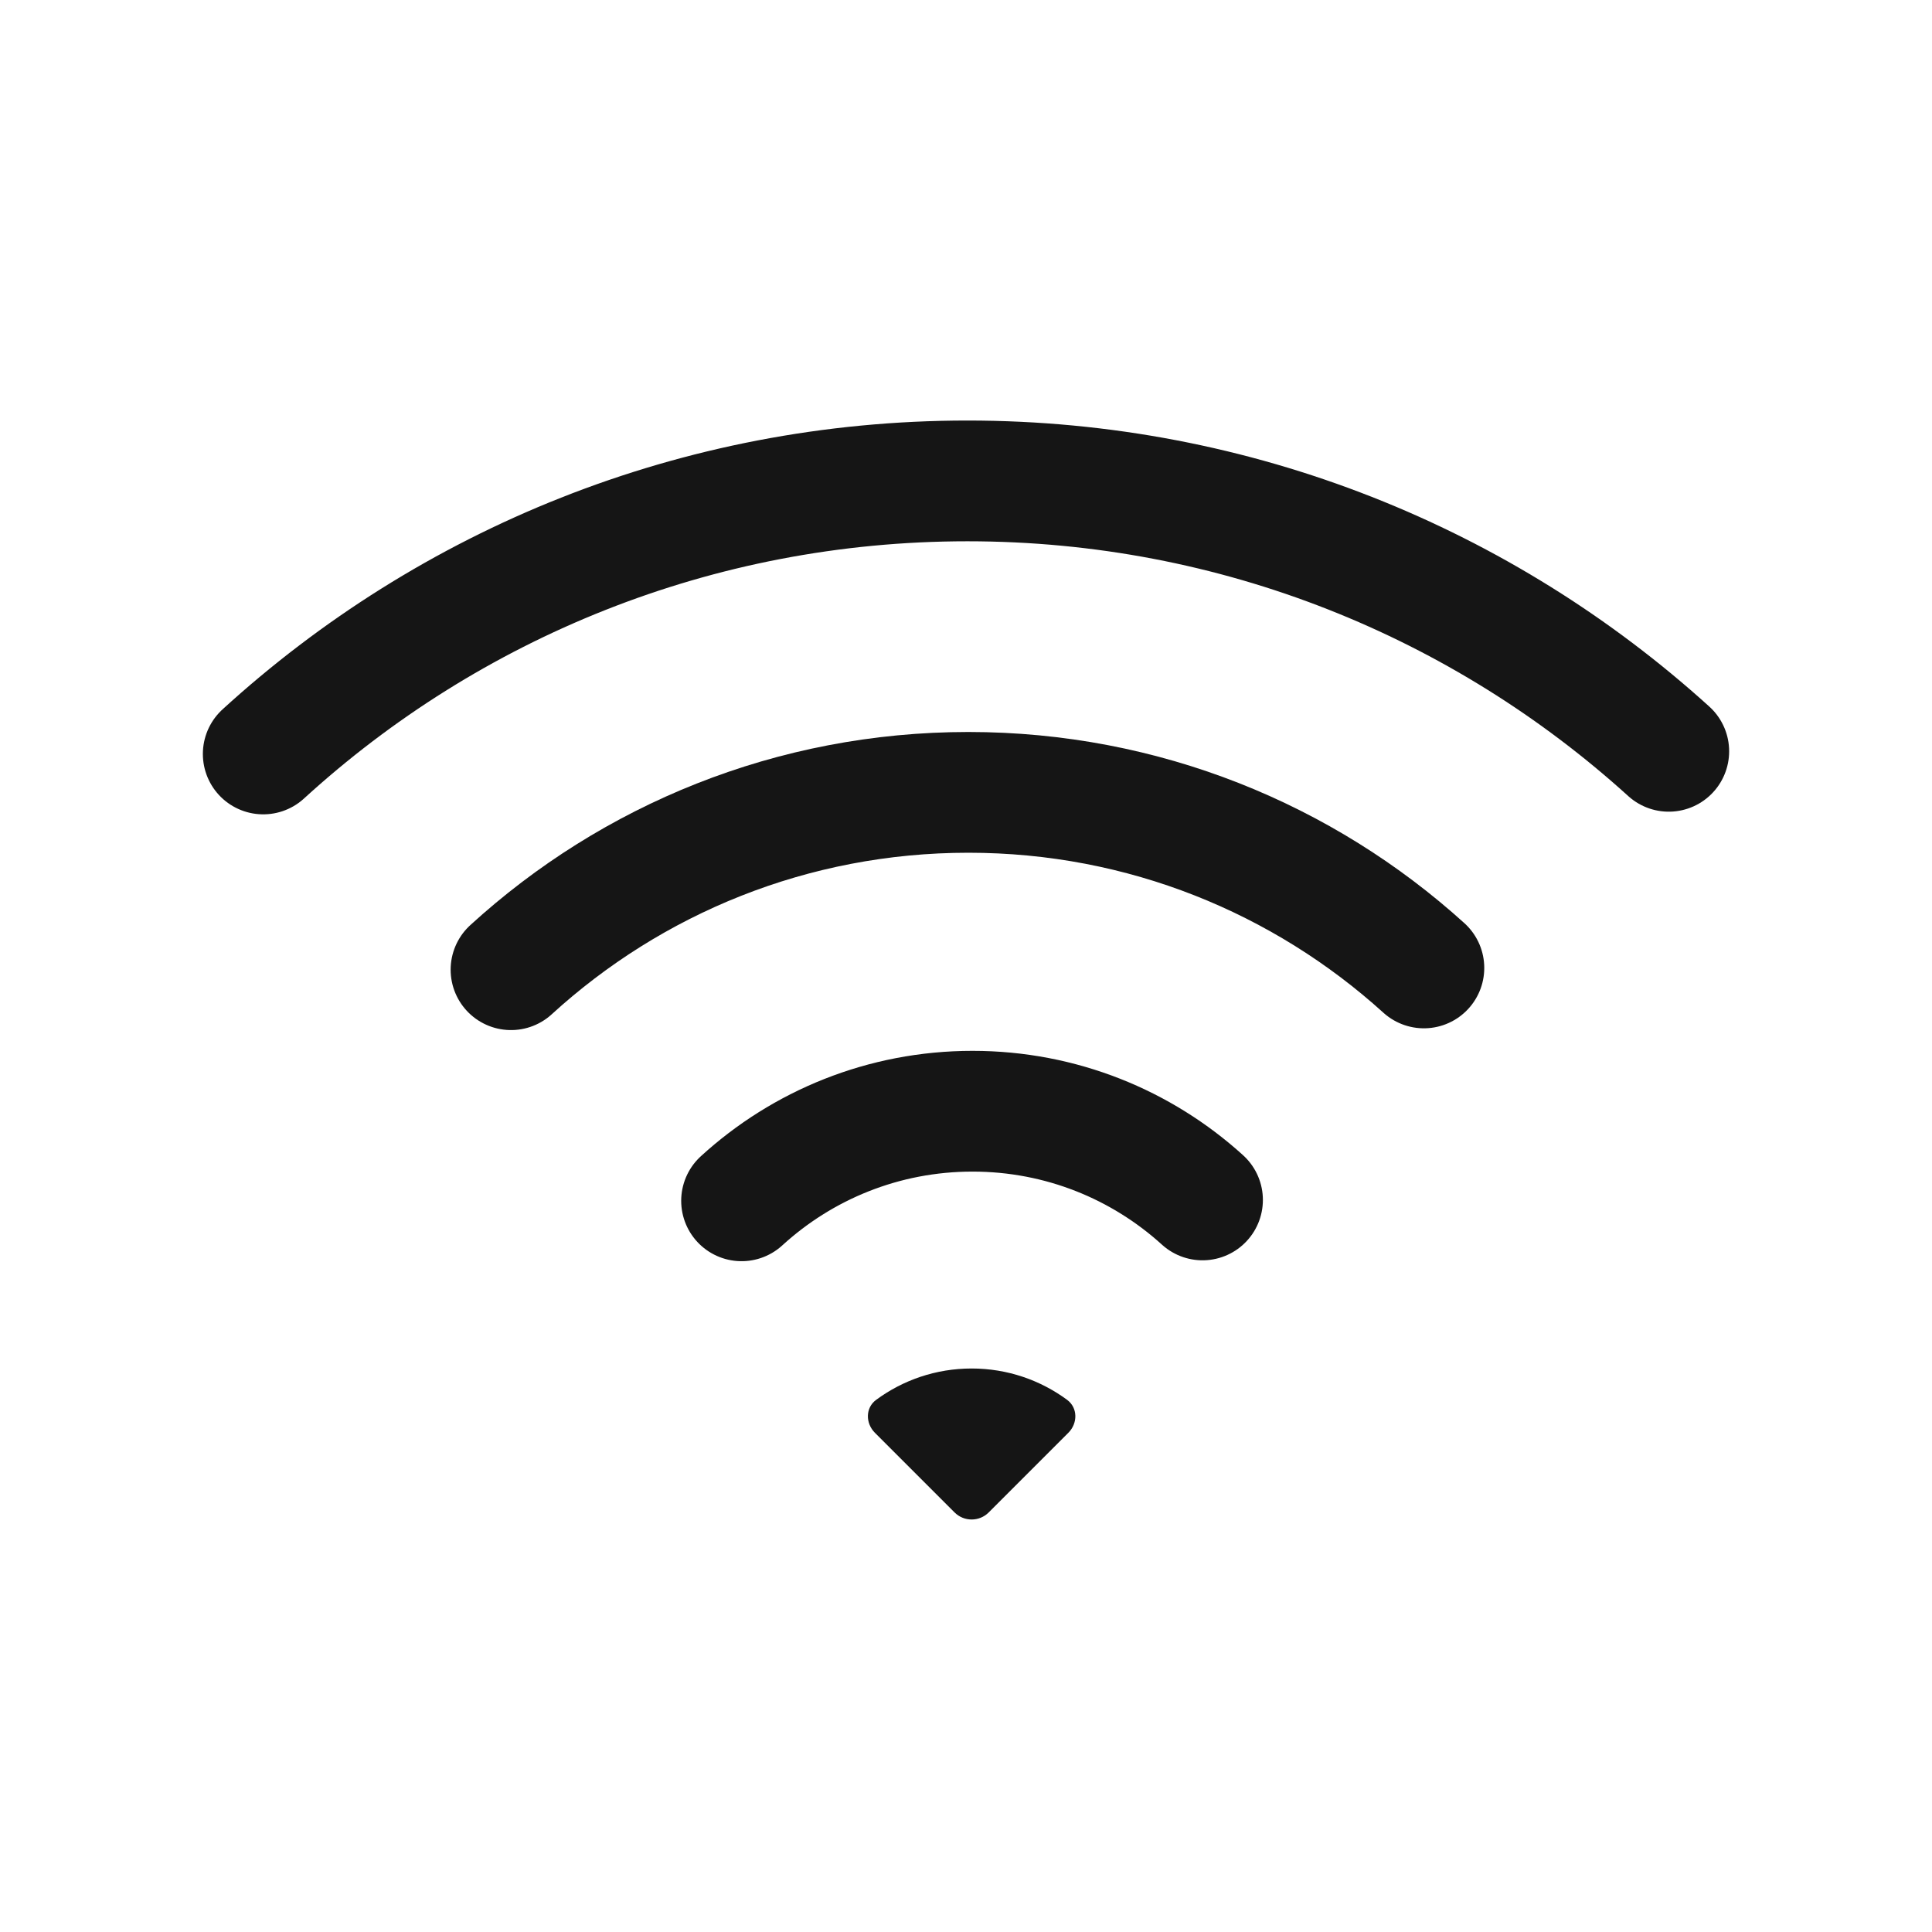 <svg width="24" height="24" viewBox="0 0 24 24" fill="none" xmlns="http://www.w3.org/2000/svg">
<path d="M10.883 17.39C10.749 17.489 10.751 17.681 10.868 17.798L11.858 18.788C11.975 18.905 12.165 18.905 12.282 18.788L13.272 17.798C13.389 17.681 13.39 17.489 13.257 17.39C12.925 17.145 12.514 17 12.07 17C11.625 17 11.215 17.145 10.883 17.39Z" fill="#151515"/>
<path d="M3.27 9.366C5.577 7.259 8.648 5.974 12.018 5.974C15.371 5.974 18.427 7.246 20.73 9.333" stroke="#151515" stroke-width="1.5" stroke-linecap="round"/>
<path d="M6.348 12.046C7.847 10.677 9.841 9.843 12.03 9.843C14.207 9.843 16.192 10.669 17.688 12.024" stroke="#151515" stroke-width="1.5" stroke-linecap="round"/>
<path d="M9.212 14.917C9.968 14.226 10.975 13.804 12.081 13.804C13.181 13.804 14.183 14.221 14.938 14.906" stroke="#151515" stroke-width="1.5" stroke-linecap="round"/>
</svg>
